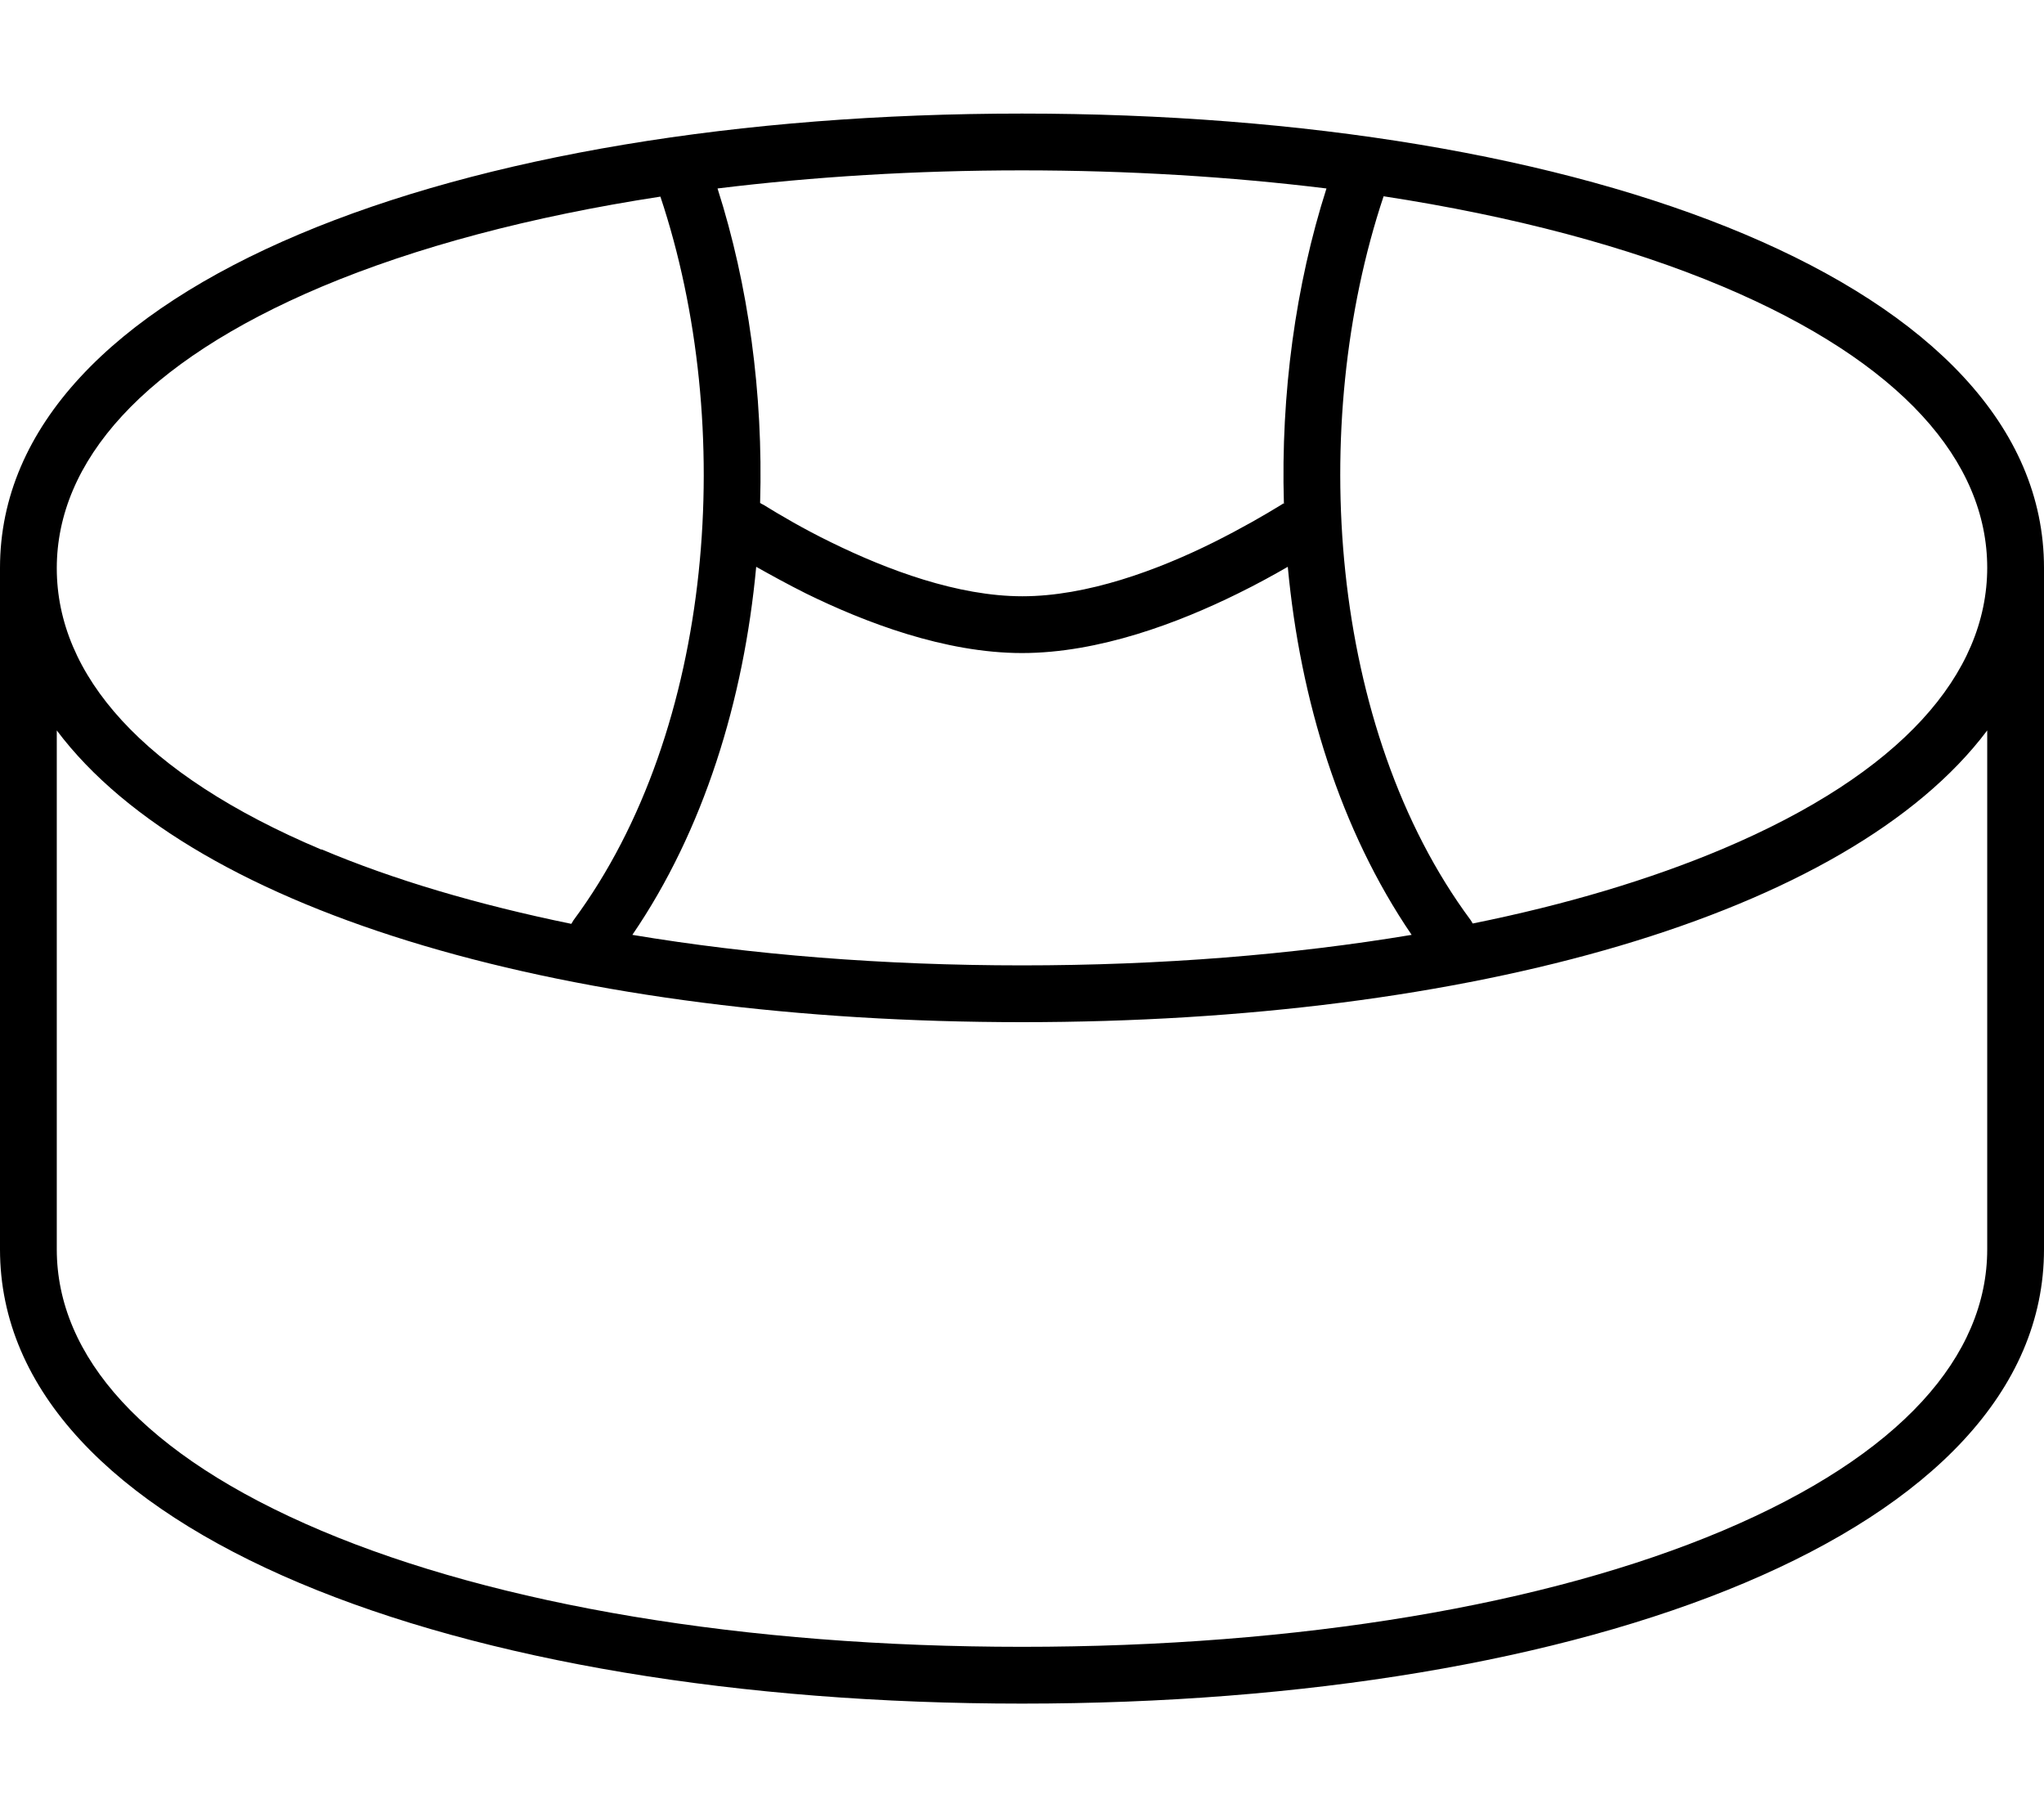 <svg fill="currentColor" xmlns="http://www.w3.org/2000/svg" viewBox="0 0 576 512"><!--! Font Awesome Pro 7.1.0 by @fontawesome - https://fontawesome.com License - https://fontawesome.com/license (Commercial License) Copyright 2025 Fonticons, Inc. --><path fill="currentColor" d="M560 160c0-30-24.1-58-74.6-79.3-26.6-11.2-59-19.8-95.5-25.4-21.5 64.4-15.4 150.1 24.5 203.9 .2 .3 .4 .6 .6 1 26.3-5.3 50-12.4 70.4-21 50.4-21.3 74.6-49.3 74.6-79.3zm-197.1-.3c-4 2.3-8.7 4.9-14 7.5-16.6 8.2-39.1 16.8-60.9 16.8s-44.4-8.7-60.9-16.8c-5.2-2.6-9.9-5.2-14-7.5-3.5 37.6-14.8 74.3-34.9 103.7 33.5 5.6 70.6 8.6 109.8 8.6s76.3-3 109.8-8.6c-20.1-29.5-31.4-66.1-34.9-103.7zm-1.1-18c-.9-30.7 3.3-61.4 12-88.6-26.9-3.3-55.7-5.1-85.8-5.1s-58.9 1.8-85.8 5.1c8.7 27.2 12.9 57.8 12 88.6 .3 .2 .6 .4 .9 .5 4.7 2.9 11.3 6.8 19.1 10.6 15.9 7.8 35.7 15.2 53.9 15.2s38-7.3 53.9-15.2c7.8-3.9 14.4-7.7 19.1-10.6 .3-.2 .6-.4 .9-.5zM90.6 239.3c20.3 8.6 44.1 15.6 70.4 21 .2-.3 .4-.7 .6-1 39.9-53.8 46-139.5 24.5-203.9-36.5 5.6-68.9 14.2-95.5 25.4-50.4 21.3-74.6 49.3-74.6 79.3s24.1 58 74.6 79.3zM576 160l0 192c0 80-129 128-288 128-159 0-288-48-288-128L0 160C0 80 128.9 32 288 32S576 80 576 160zm-16 45.8C520.8 258 413.8 288 288 288S55.2 258 16 205.8L16 352c0 30 24.2 58 74.6 79.3 49.5 20.9 119.2 32.7 197.4 32.7s147.9-11.8 197.4-32.7C535.8 410 560 382 560 352l0-146.2z"/></svg>
